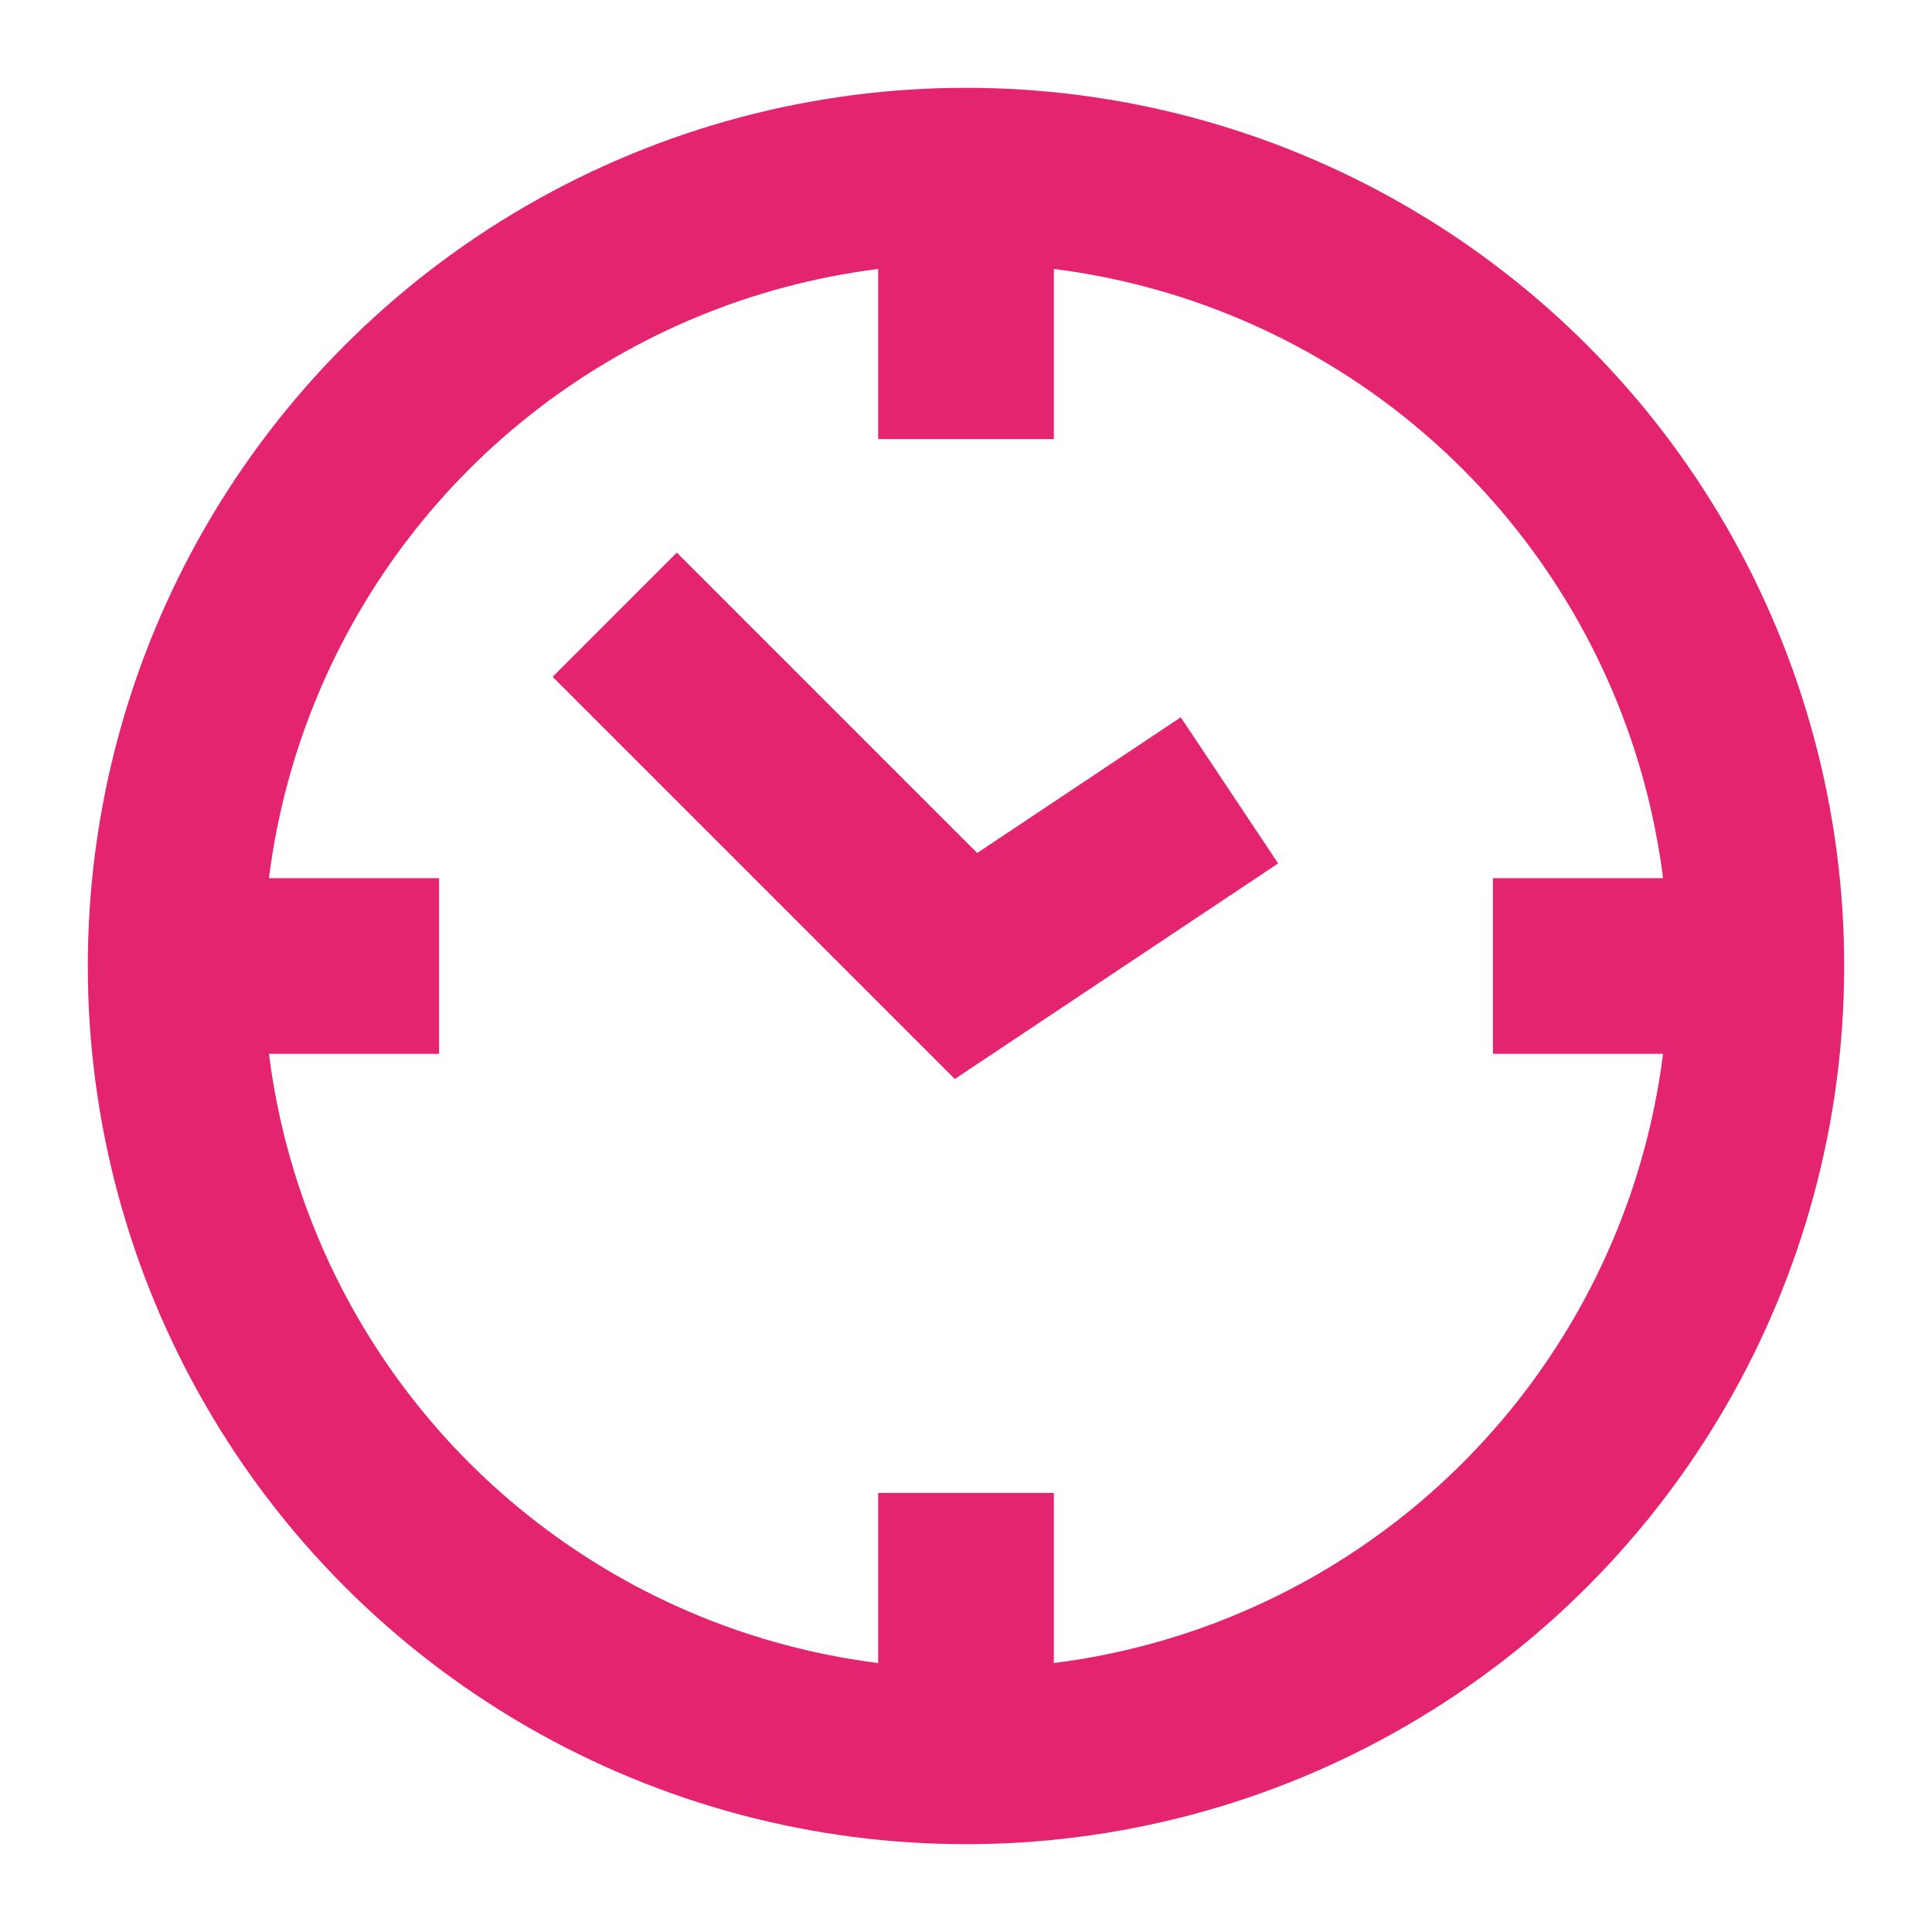 <svg id="visual" xmlns="http://www.w3.org/2000/svg" viewBox="0 0 22 22"><defs><style>.cls-1,.cls-2{fill:none;stroke:#e4246f;stroke-width:2px;}.cls-1{stroke-miterlimit:10;}.cls-2{stroke-miterlimit:3;}</style></defs><title>buttonTime</title><circle class="cls-1" cx="11" cy="11" r="9"/><line class="cls-1" x1="11" y1="5" x2="11" y2="2"/><line class="cls-1" x1="5" y1="11" x2="2" y2="11"/><line class="cls-1" x1="11" y1="17" x2="11" y2="20"/><line class="cls-1" x1="17" y1="11" x2="20" y2="11"/><polyline class="cls-2" points="14 9 11 11 7 7"/></svg>